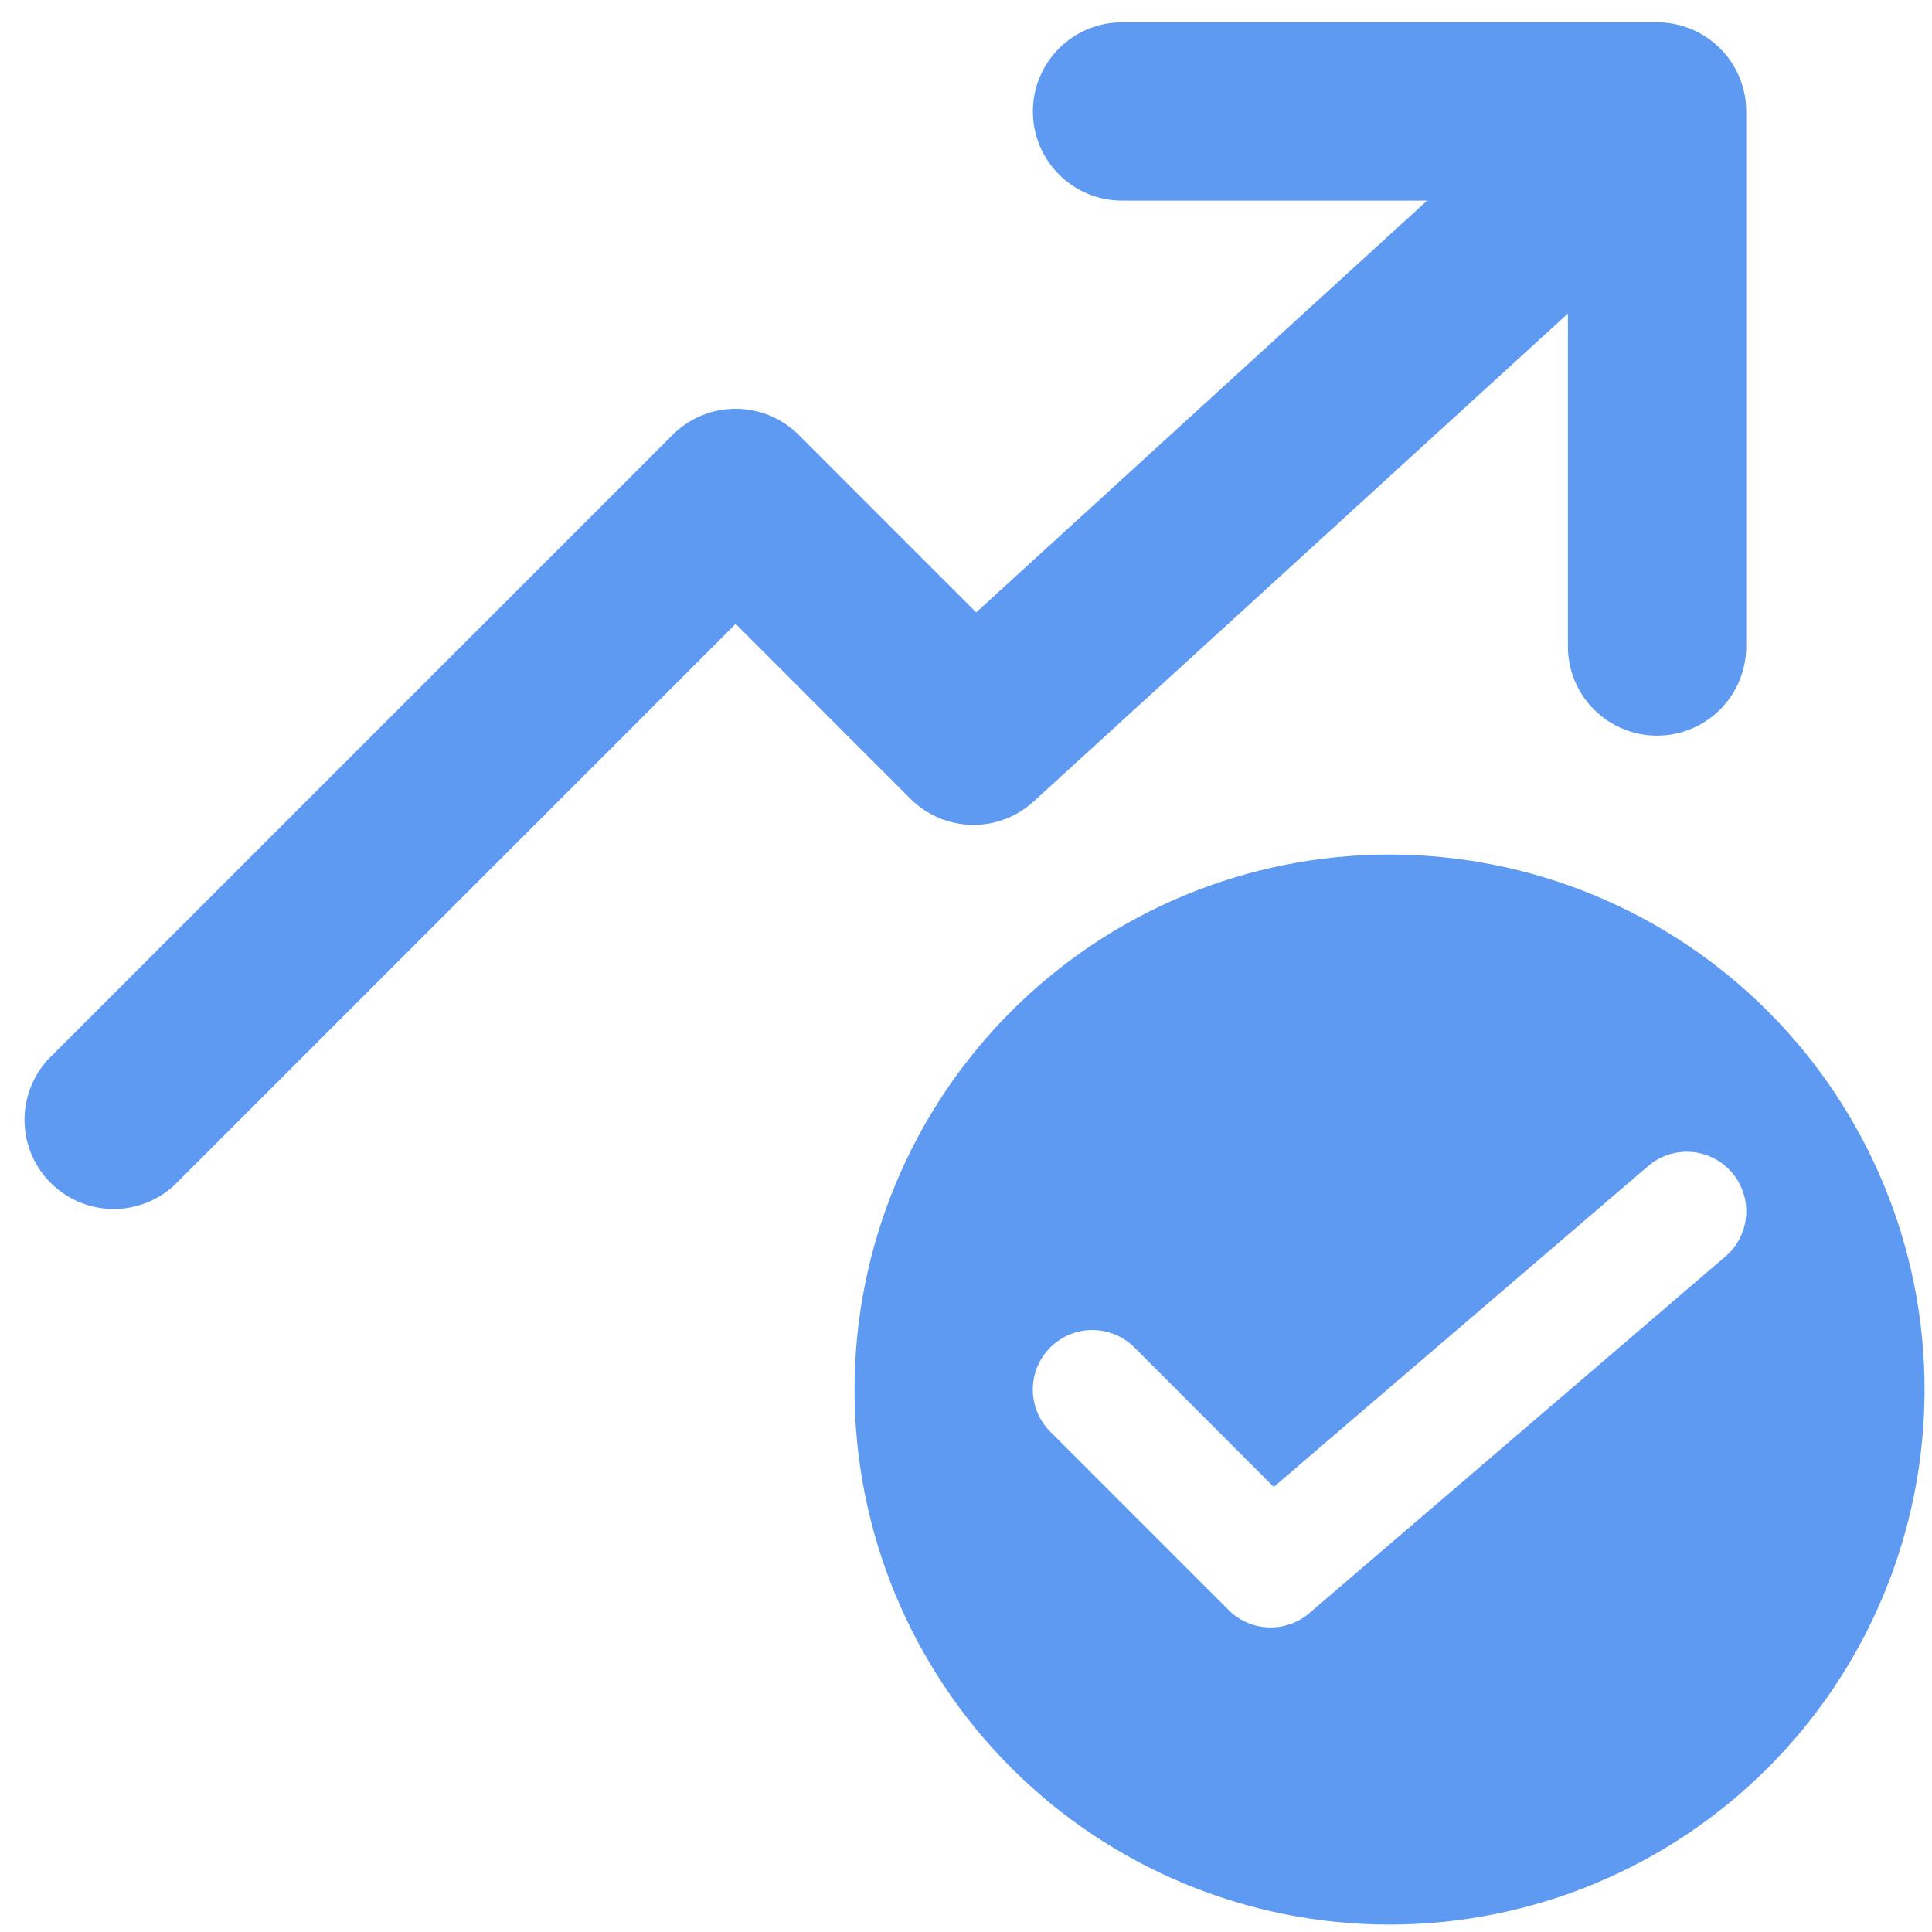 <svg width="52" height="52" viewBox="0 0 52 52" fill="none" xmlns="http://www.w3.org/2000/svg">
<path id="Vector" d="M44.6 0.6C45.236 0.6 45.847 0.853 46.297 1.303C46.747 1.753 47 2.363 47 3V17.4C47 18.037 46.747 18.647 46.297 19.097C45.847 19.547 45.236 19.8 44.6 19.8C43.964 19.8 43.353 19.547 42.903 19.097C42.453 18.647 42.2 18.037 42.2 17.4V8.44L27.819 21.573C27.363 21.99 26.763 22.215 26.145 22.201C25.526 22.186 24.938 21.934 24.501 21.496L19.8 16.792L4.696 31.896C4.241 32.32 3.639 32.551 3.018 32.54C2.396 32.529 1.803 32.277 1.363 31.837C0.923 31.398 0.671 30.804 0.66 30.183C0.649 29.561 0.88 28.959 1.304 28.504L18.104 11.704C18.554 11.255 19.164 11.002 19.8 11.002C20.436 11.002 21.046 11.255 21.496 11.704L26.274 16.482L38.411 5.4H30.2C29.564 5.4 28.953 5.147 28.503 4.697C28.053 4.247 27.8 3.637 27.8 3C27.8 2.363 28.053 1.753 28.503 1.303C28.953 0.853 29.564 0.6 30.2 0.6H44.6ZM51.8 37.4C51.8 41.219 50.283 44.882 47.582 47.582C44.882 50.283 41.219 51.8 37.4 51.8C33.581 51.8 29.918 50.283 27.218 47.582C24.517 44.882 23 41.219 23 37.4C23 33.581 24.517 29.918 27.218 27.218C29.918 24.517 33.581 23 37.4 23C41.219 23 44.882 24.517 47.582 27.218C50.283 29.918 51.8 33.581 51.8 37.4V37.4ZM46.616 31.56C46.479 31.4 46.313 31.269 46.125 31.174C45.938 31.078 45.734 31.021 45.524 31.005C45.315 30.988 45.104 31.014 44.904 31.078C44.705 31.144 44.52 31.247 44.36 31.384L34.283 40.021L30.533 36.267C30.232 35.967 29.825 35.798 29.4 35.798C28.975 35.798 28.568 35.967 28.267 36.267C27.967 36.568 27.798 36.975 27.798 37.4C27.798 37.825 27.967 38.232 28.267 38.533L33.067 43.333C33.352 43.619 33.735 43.786 34.139 43.802C34.542 43.817 34.937 43.679 35.243 43.416L46.443 33.816C46.765 33.54 46.964 33.147 46.997 32.724C47.029 32.301 46.892 31.882 46.616 31.56V31.56Z" fill="#5f9af2"/>
</svg>
